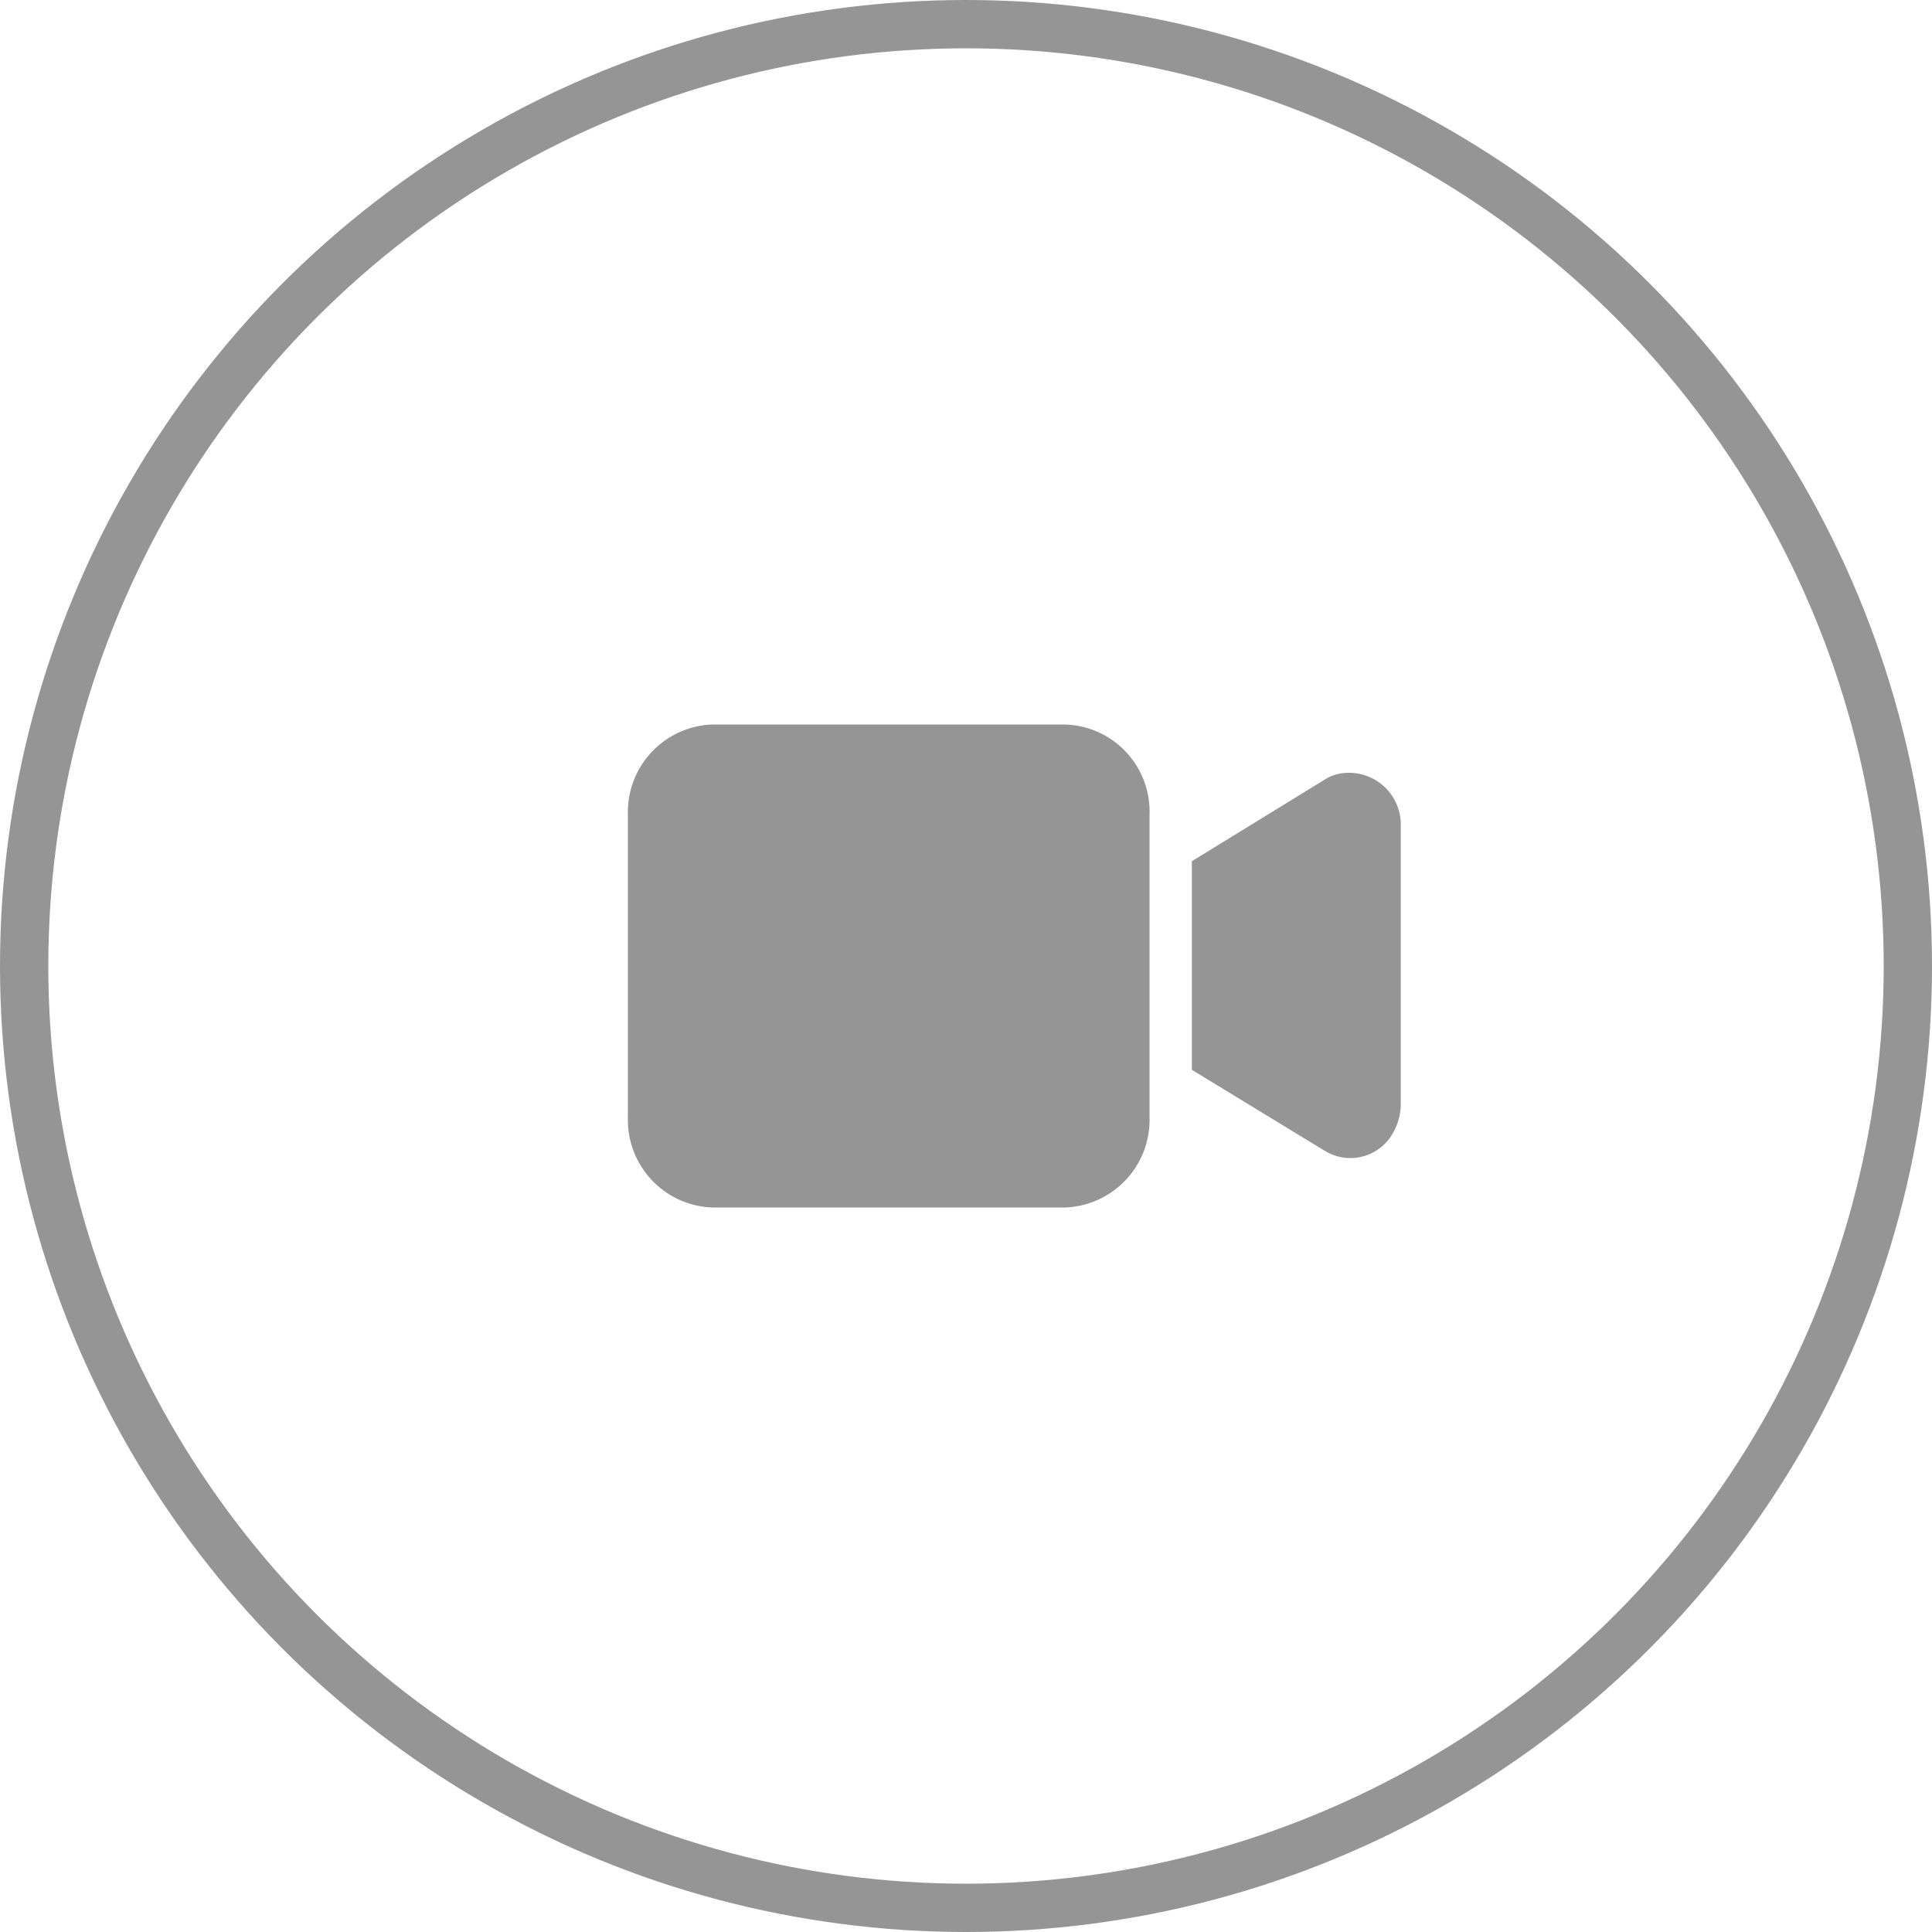 <svg xmlns="http://www.w3.org/2000/svg" xmlns:xlink="http://www.w3.org/1999/xlink" width="80" height="80" viewBox="0 0 80 80"><defs><style>.a{fill:#959595;}.b,.e{fill:none;}.b{stroke:#959595;stroke-linecap:round;stroke-linejoin:round;stroke-width:2px;}.c{clip-path:url(#a);}.d{stroke:none;}</style><clipPath id="a"><rect class="a" width="32" height="20"/></clipPath></defs><g transform="translate(-392 -560)"><g class="b" transform="translate(392 560)"><circle class="d" cx="40" cy="40" r="40"/><circle class="e" cx="40" cy="40" r="39"/></g><g class="c" transform="translate(418 590)"><path class="a" d="M18.1,0H3.5A3.628,3.628,0,0,0,0,3.724V16.276A3.628,3.628,0,0,0,3.5,20H18.1a3.63,3.63,0,0,0,3.5-3.724V3.724A3.606,3.606,0,0,0,18.1,0" transform="translate(0 0)"/><path class="a" d="M17.183.95a1.759,1.759,0,0,0-.6.261L11.125,4.563V13.2l5.5,3.352a2.019,2.019,0,0,0,2.872-.819,2.39,2.39,0,0,0,.279-1.116V3.111A2.144,2.144,0,0,0,17.183.95" transform="translate(12.227 1.098)"/></g></g></svg>